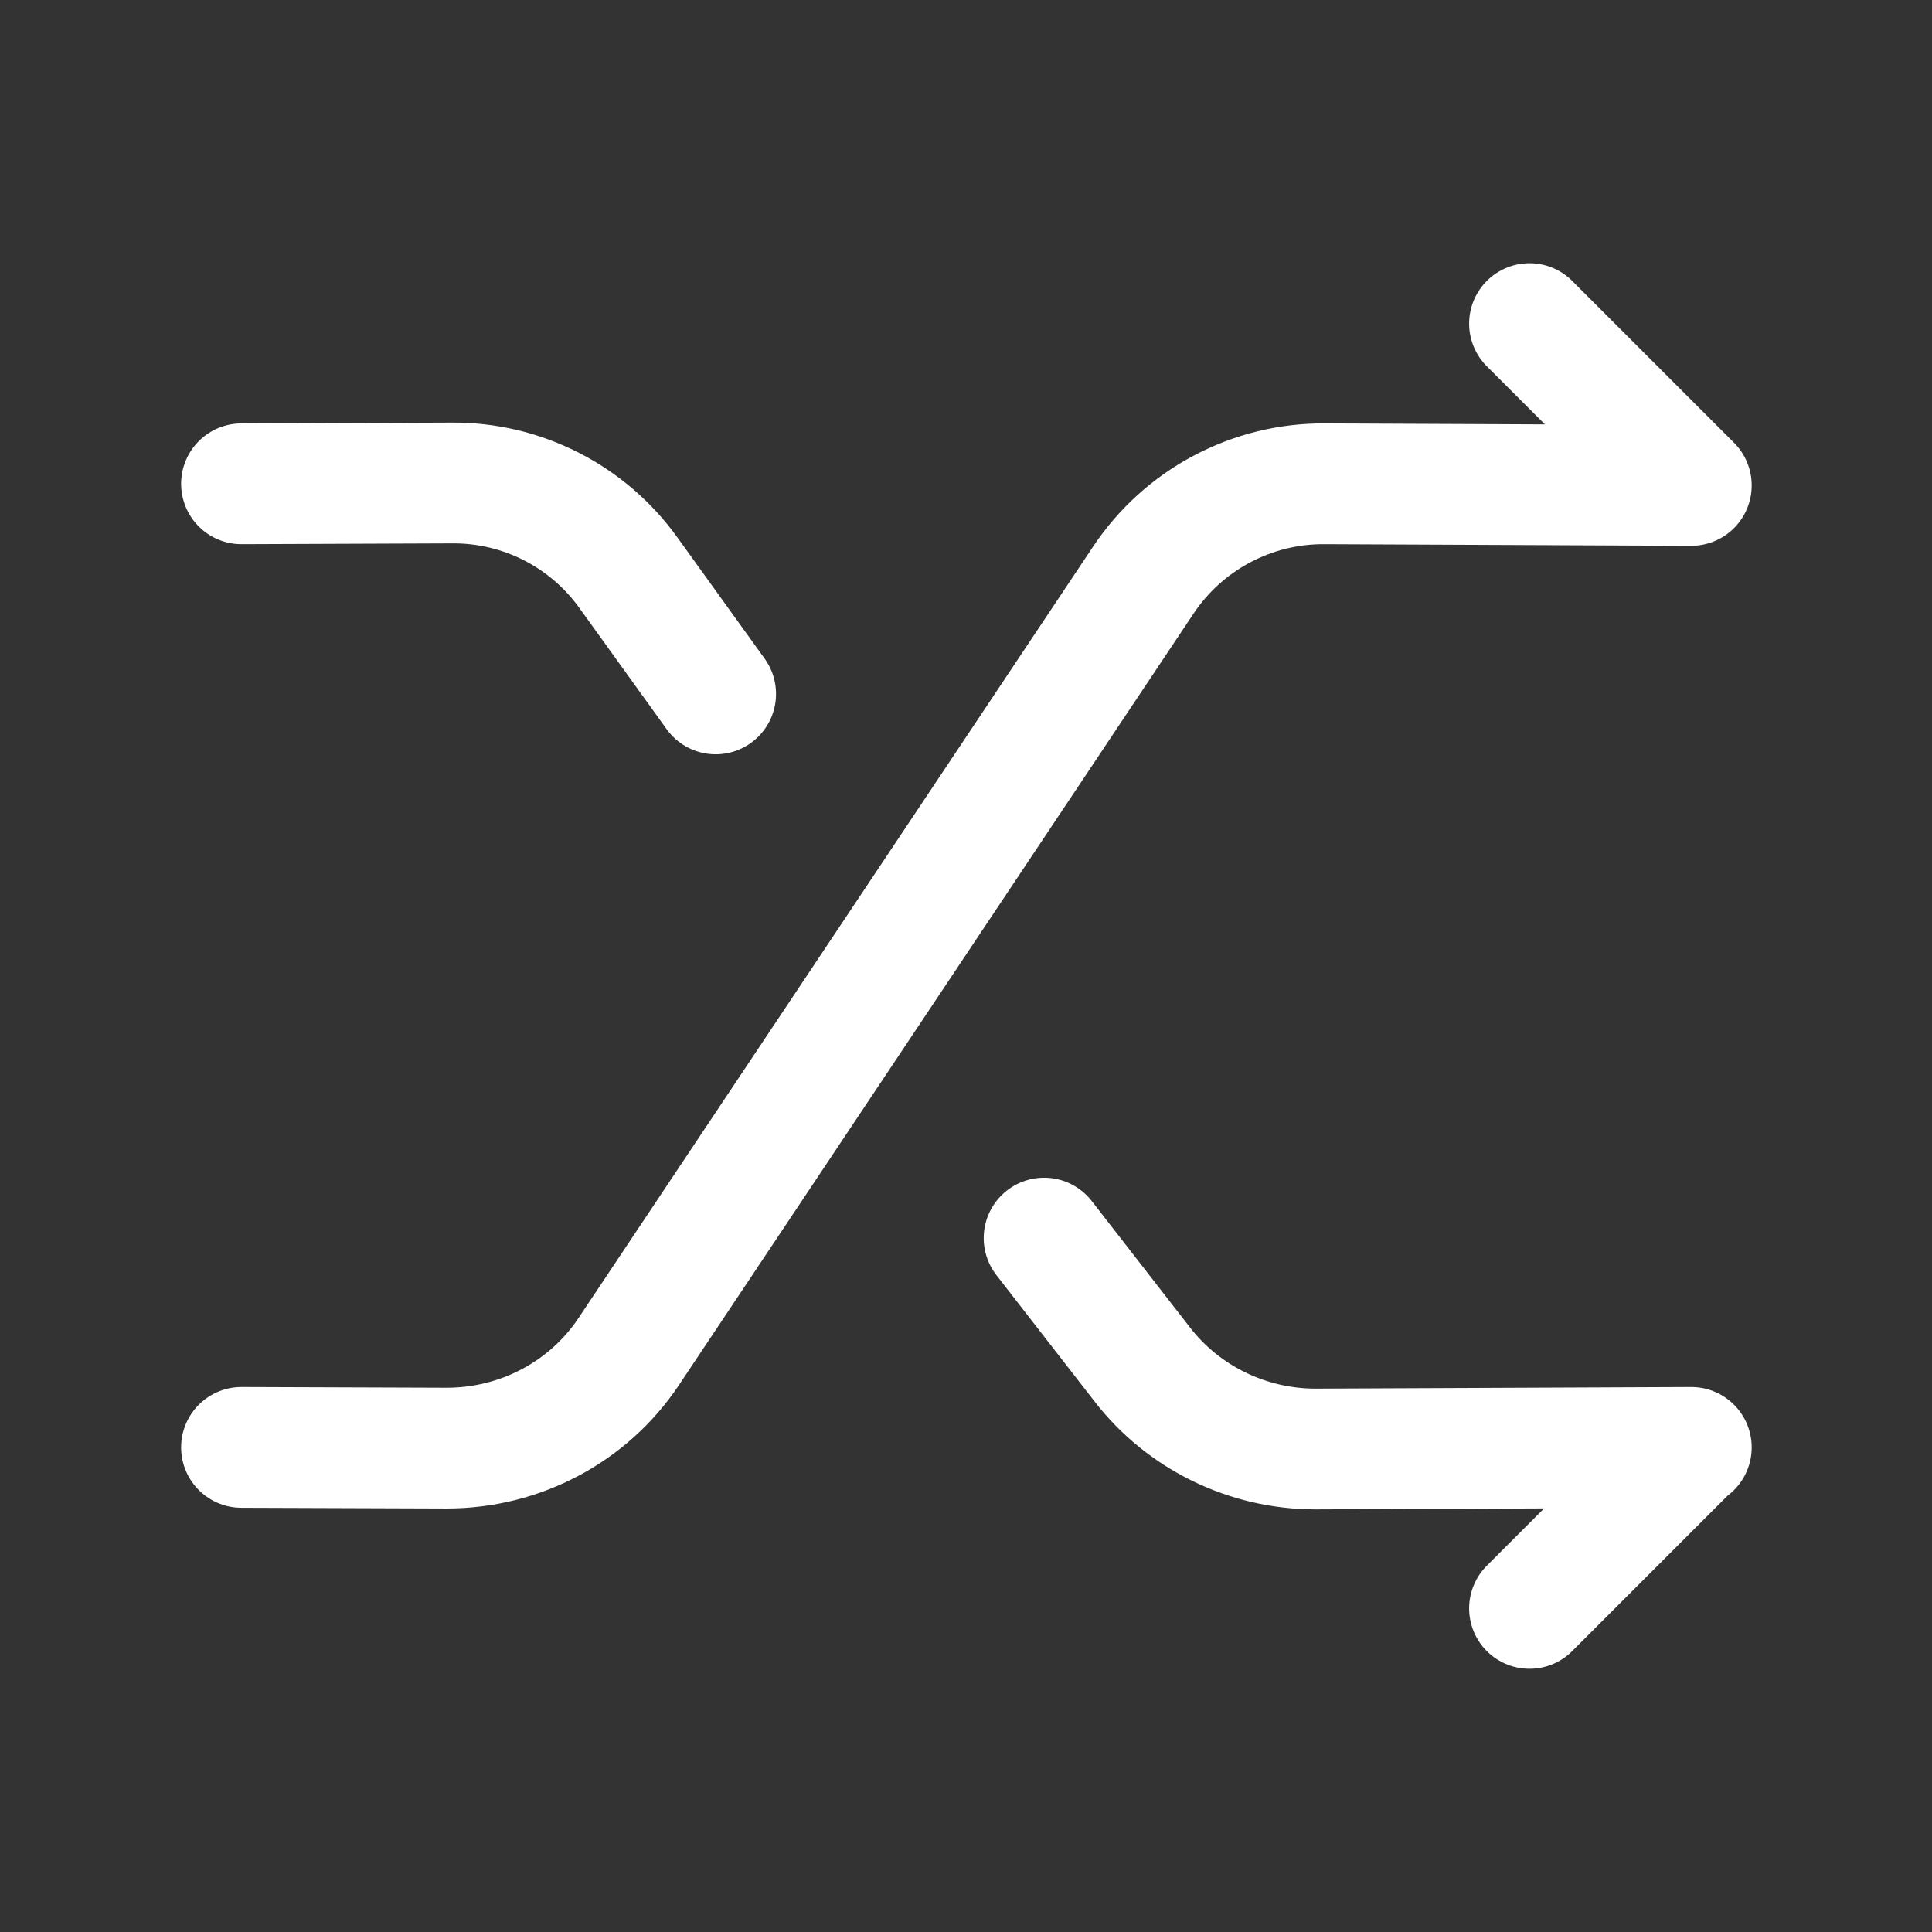 <svg width="24" height="24" viewBox="0 0 24 24" fill="none" xmlns="http://www.w3.org/2000/svg">
<rect x="0" y="0" width="24" height="24" fill="#333333" stroke="none"/>
<path d="M3 17.98L5.55 17.989C6.46 17.989 7.31 17.54 7.81 16.79L14.2 7.21C14.447 6.838 14.784 6.533 15.178 6.324C15.573 6.114 16.013 6.006 16.46 6.01L21.01 6.03M19 19.98L21 17.98M8.89 8.62L7.81 7.12C7.56 6.77 7.23 6.486 6.847 6.291C6.464 6.096 6.04 5.996 5.61 6L3 6.01M12.97 15.38L14.19 16.95C14.7 17.61 15.5 18 16.34 18L21.01 17.98M21 6.02L19 4.02" stroke="#FEFFFE" stroke-width="1.5" stroke-linecap="round" stroke-linejoin="round"/>
</svg>
